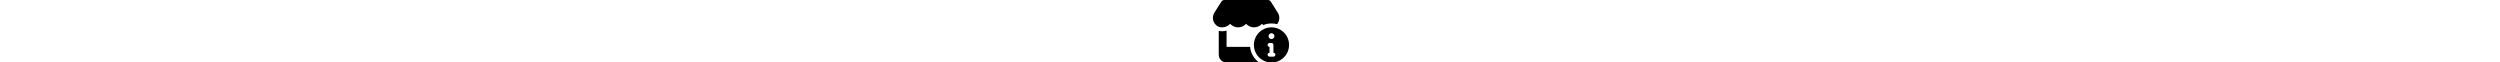<svg xmlns="http://www.w3.org/2000/svg" height="1em" viewBox="0 0 640 512"><!--! Font Awesome Pro 6.4.2 by @fontawesome - https://fontawesome.com License - https://fontawesome.com/license (Commercial License) Copyright 2023 Fonticons, Inc. --><path d="M547.6 103.8L490.3 13.1C485.2 5 476.1 0 466.4 0c-119 0-237.9 0-356.8 0C99.9 0 90.8 5 85.7 13.1C66.6 43.3 47.4 73.6 28.3 103.8c-29.6 46.8-3.4 111.9 51.9 119.4c4 .5 8.1 .8 12.1 .8c26.1 0 49.3-11.4 65.2-29c15.9 17.6 39.1 29 65.2 29s49.3-11.4 65.2-29c15.9 17.6 39.1 29 65.2 29c26.2 0 49.3-11.4 65.2-29c3.3 3.7 7 7.1 10.9 10.1c20.6-8.5 43.2-13.1 66.8-13.1c15.8 0 31 2.1 45.6 6c21-25 25.5-63.5 6.1-94.2c-.1 0 0 0-.1 0zM128 384l0-133.4c-11.2 3.5-23.2 5.4-35.6 5.4c-5.5 0-11-.4-16.3-1.1c-4.2-.6-8.2-1.3-12.1-2.3c0 43.8 0 87.6 0 131.4c0 21.3 0 42.7 0 64c0 35.3 28.7 64 64 64c88.9 0 177.9 0 266.8 0c-41.1-29-69.3-75.1-74.1-128c-64.2 0-128.5 0-192.7 0zm512-16c0 79.5-64.5 144-144 144s-144-64.5-144-144s64.5-144 144-144s144 64.5 144 144zM496 272c-13.3 0-24 10.7-24 24s10.7 24 24 24s24-10.7 24-24s-10.7-24-24-24zm-16 80c-8.8 0-16 7.2-16 16s7.2 16 16 16l0 48c-8.8 0-16 7.2-16 16s7.2 16 16 16c10.7 0 21.3 0 32 0c8.8 0 16-7.2 16-16s-7.2-16-16-16c0-21.3 0-42.7 0-64c0-8.8-7.2-16-16-16c-5.3 0-10.7 0-16 0z"/></svg>